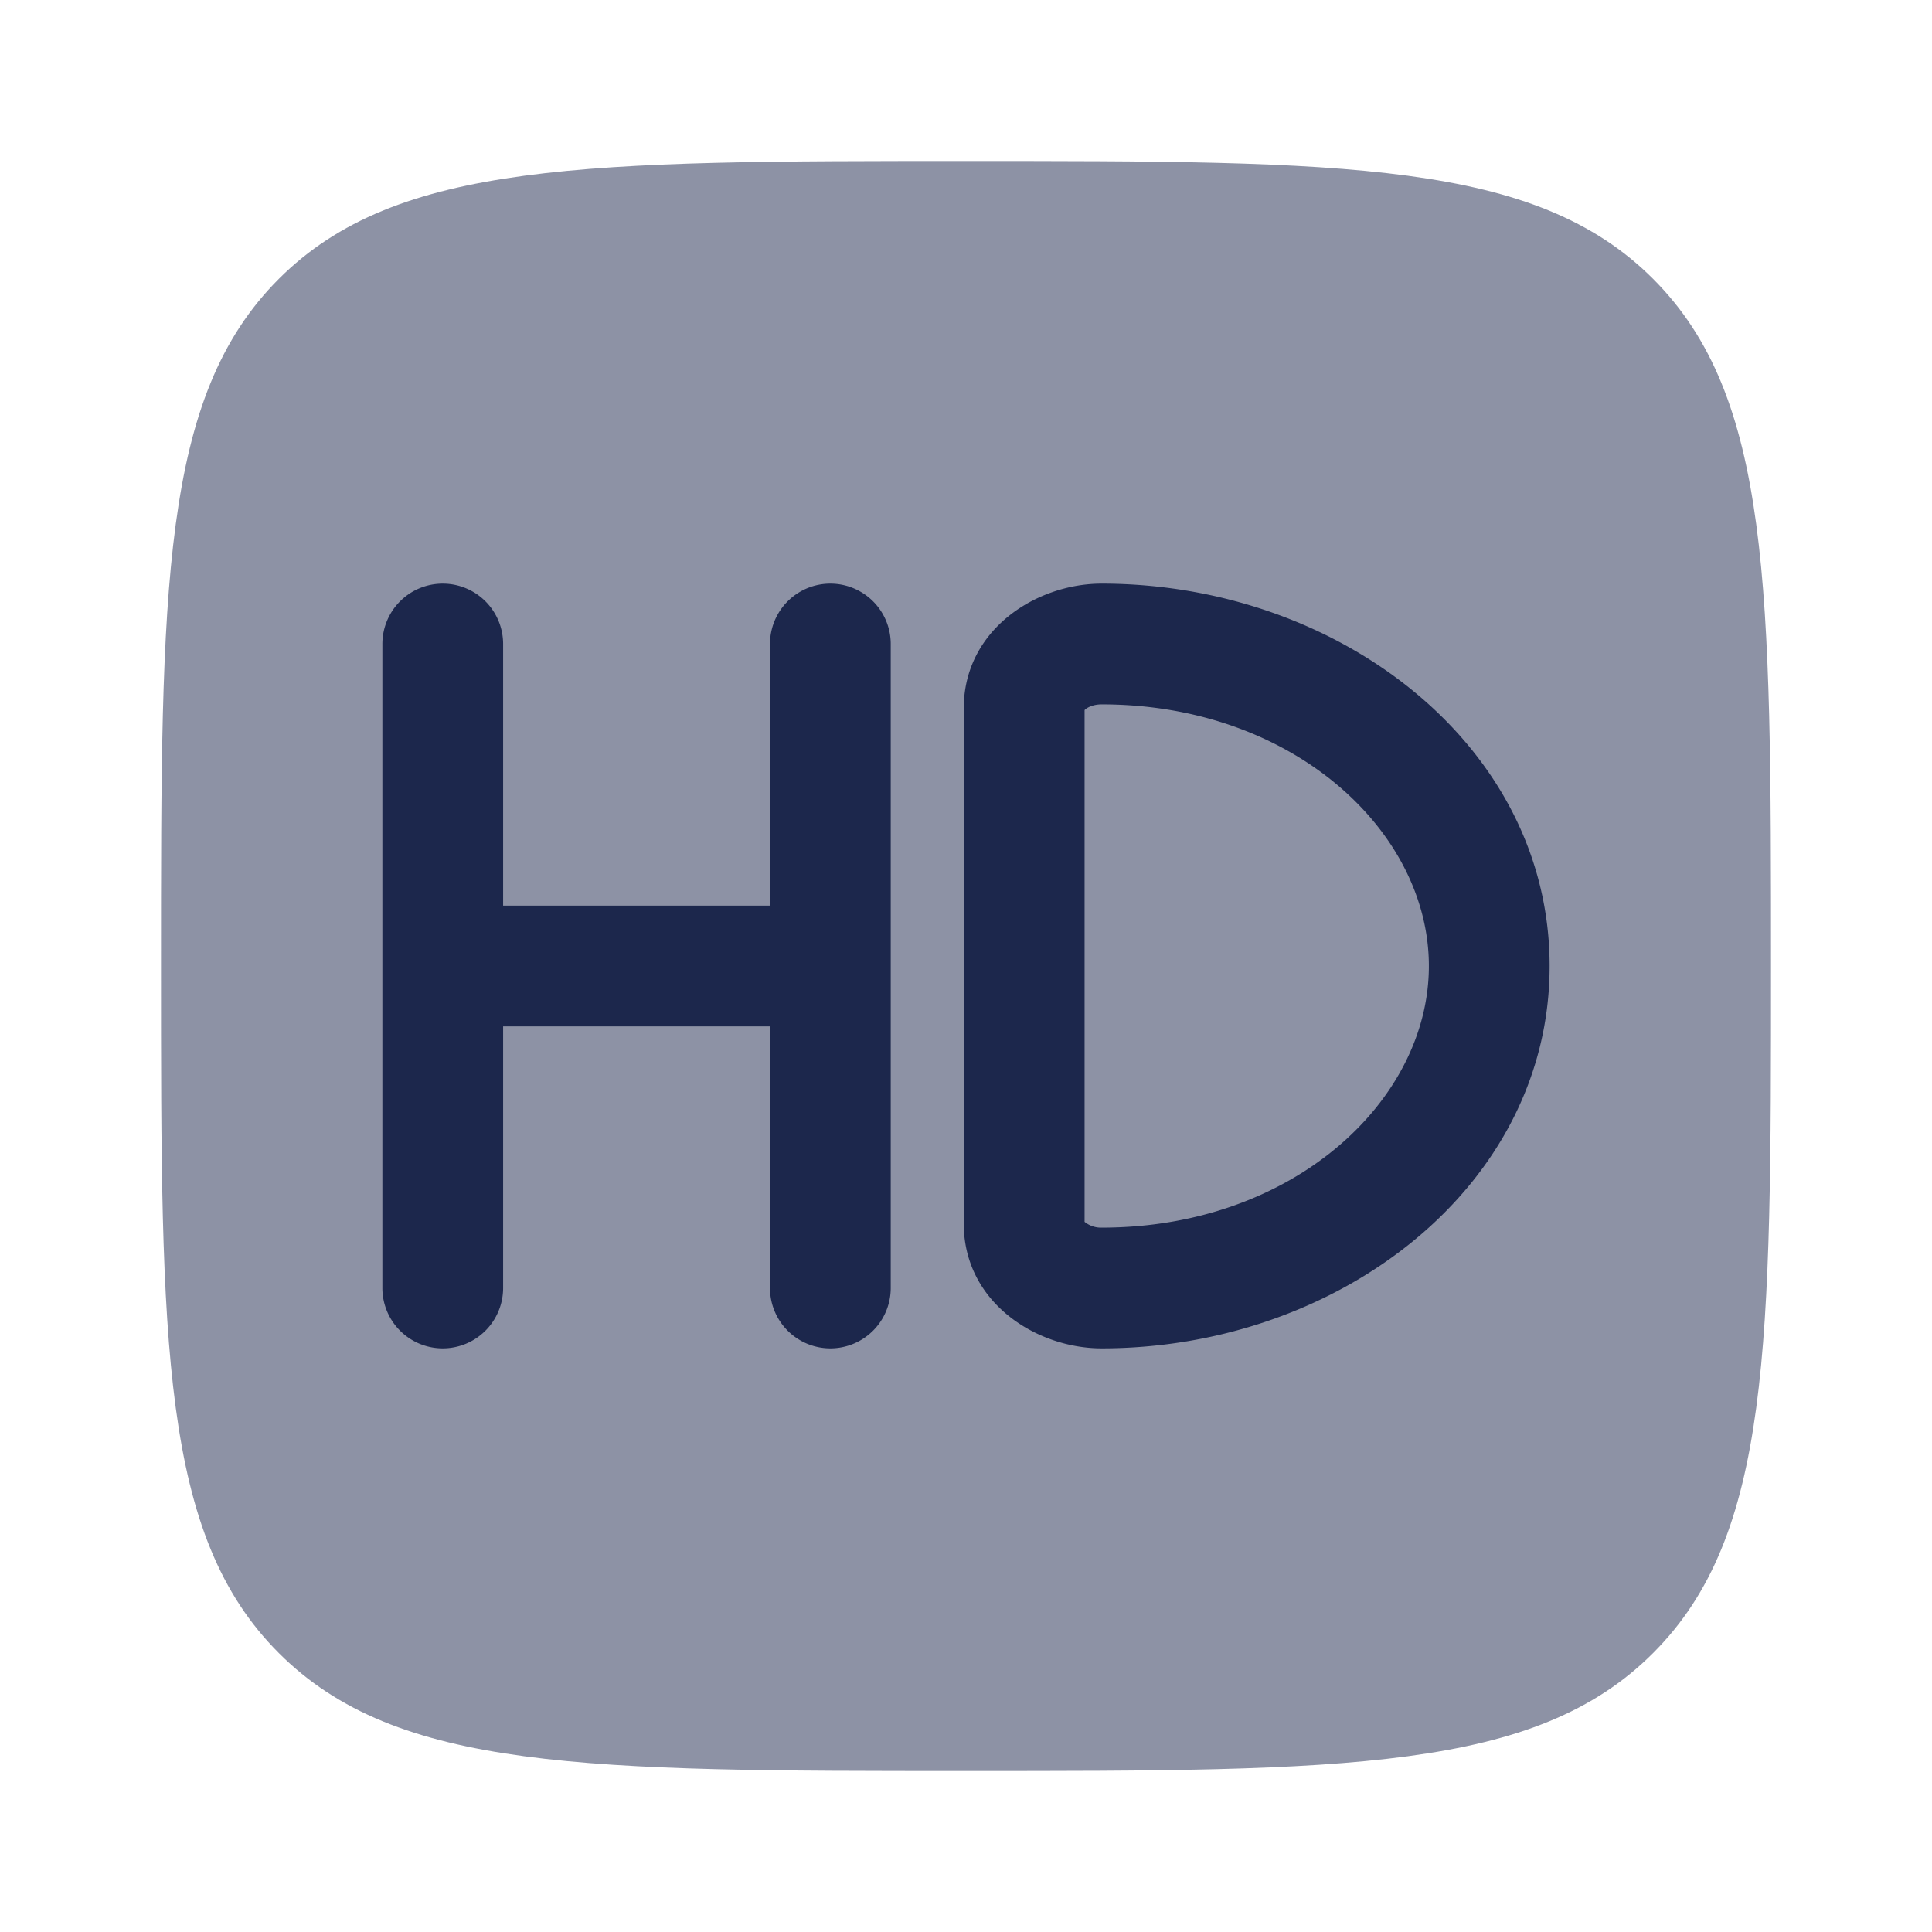<svg xmlns="http://www.w3.org/2000/svg" width="24" height="24" fill="none">
  <g fill="#1C274C">
    <path d="M12 22c-4.714 0-7.071 0-8.536-1.465C2 19.072 2 16.714 2 12s0-7.071 1.464-8.536C4.93 2 7.286 2 12 2c4.714 0 7.071 0 8.535 1.464C22 4.93 22 7.286 22 12c0 4.714 0 7.071-1.465 8.535C19.072 22 16.714 22 12 22Z" opacity=".5"/>
    <path d="M5.5 7.25a.75.75 0 0 1 .75.75v3.25h3.315V8a.75.75 0 1 1 1.5 0v8a.75.75 0 0 1-1.5 0v-3.25H6.25V16a.75.75 0 0 1-1.5 0V8a.75.75 0 0 1 .75-.75Z"/>
    <path fill-rule="evenodd" d="M13.685 7.25c-.81 0-1.713.57-1.713 1.55v6.4c0 .98.903 1.55 1.713 1.55 2.937 0 5.565-2.002 5.565-4.75s-2.628-4.75-5.565-4.75Zm-.202 1.561a.148.148 0 0 0-.01.01v6.357a.321.321 0 0 0 .213.072c2.38 0 4.064-1.58 4.064-3.25s-1.684-3.25-4.065-3.25c-.1 0-.169.034-.202.061Z" clip-rule="evenodd"/>
  </g>
</svg>

